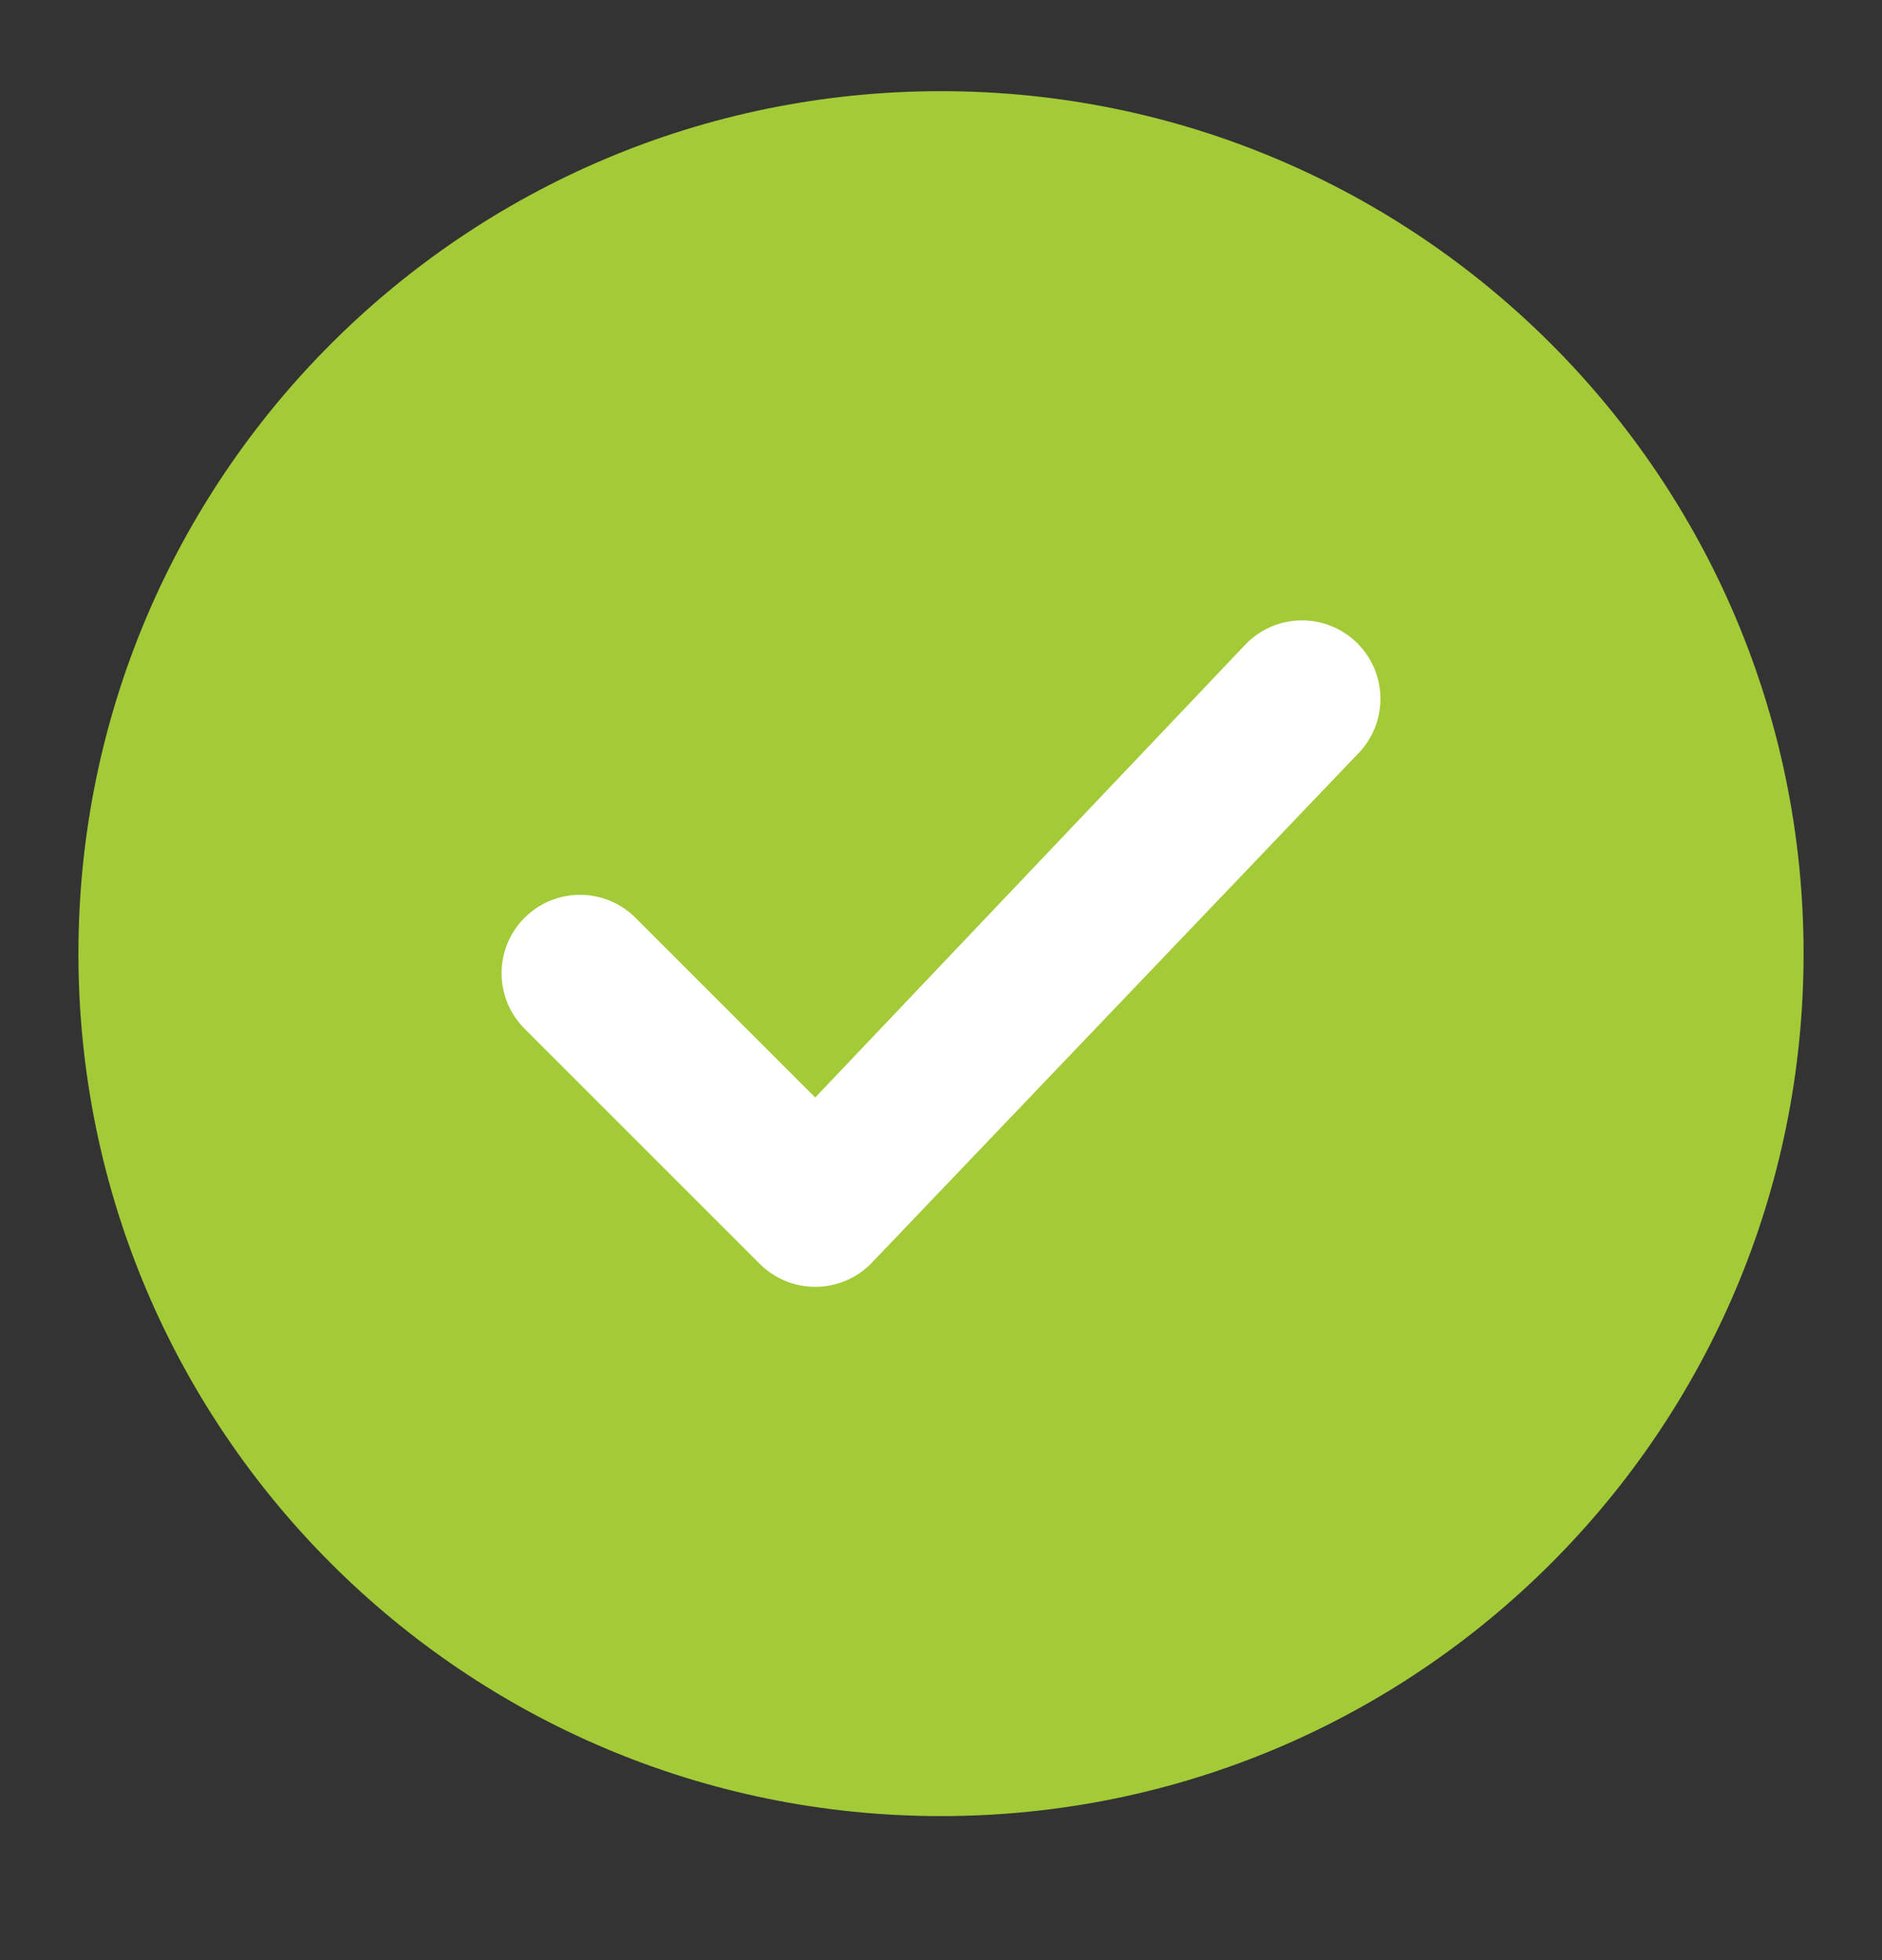 <svg width="24" height="25" viewBox="0 0 24 25" fill="none" xmlns="http://www.w3.org/2000/svg">
<rect x="0" y="0" width="24" height="25" fill="#333333" stroke="none"/>
<path fill-rule="evenodd" clip-rule="evenodd" d="M1 12.163C1 6.087 5.925 1.163 12 1.163C18.075 1.163 23 6.087 23 12.163C23 18.238 18.075 23.163 12 23.163C5.925 23.163 1 18.238 1 12.163Z" fill="#A3CB38"/>
<path fill-rule="evenodd" clip-rule="evenodd" d="M17.311 8.206C17.701 8.596 17.701 9.229 17.311 9.62L11.104 16.12C10.713 16.51 10.08 16.51 9.689 16.12L6.689 13.12C6.299 12.729 6.299 12.096 6.689 11.706C7.08 11.315 7.713 11.315 8.104 11.706L10.396 13.998L15.896 8.206C16.287 7.815 16.92 7.815 17.311 8.206Z" fill="white"/>
</svg>
